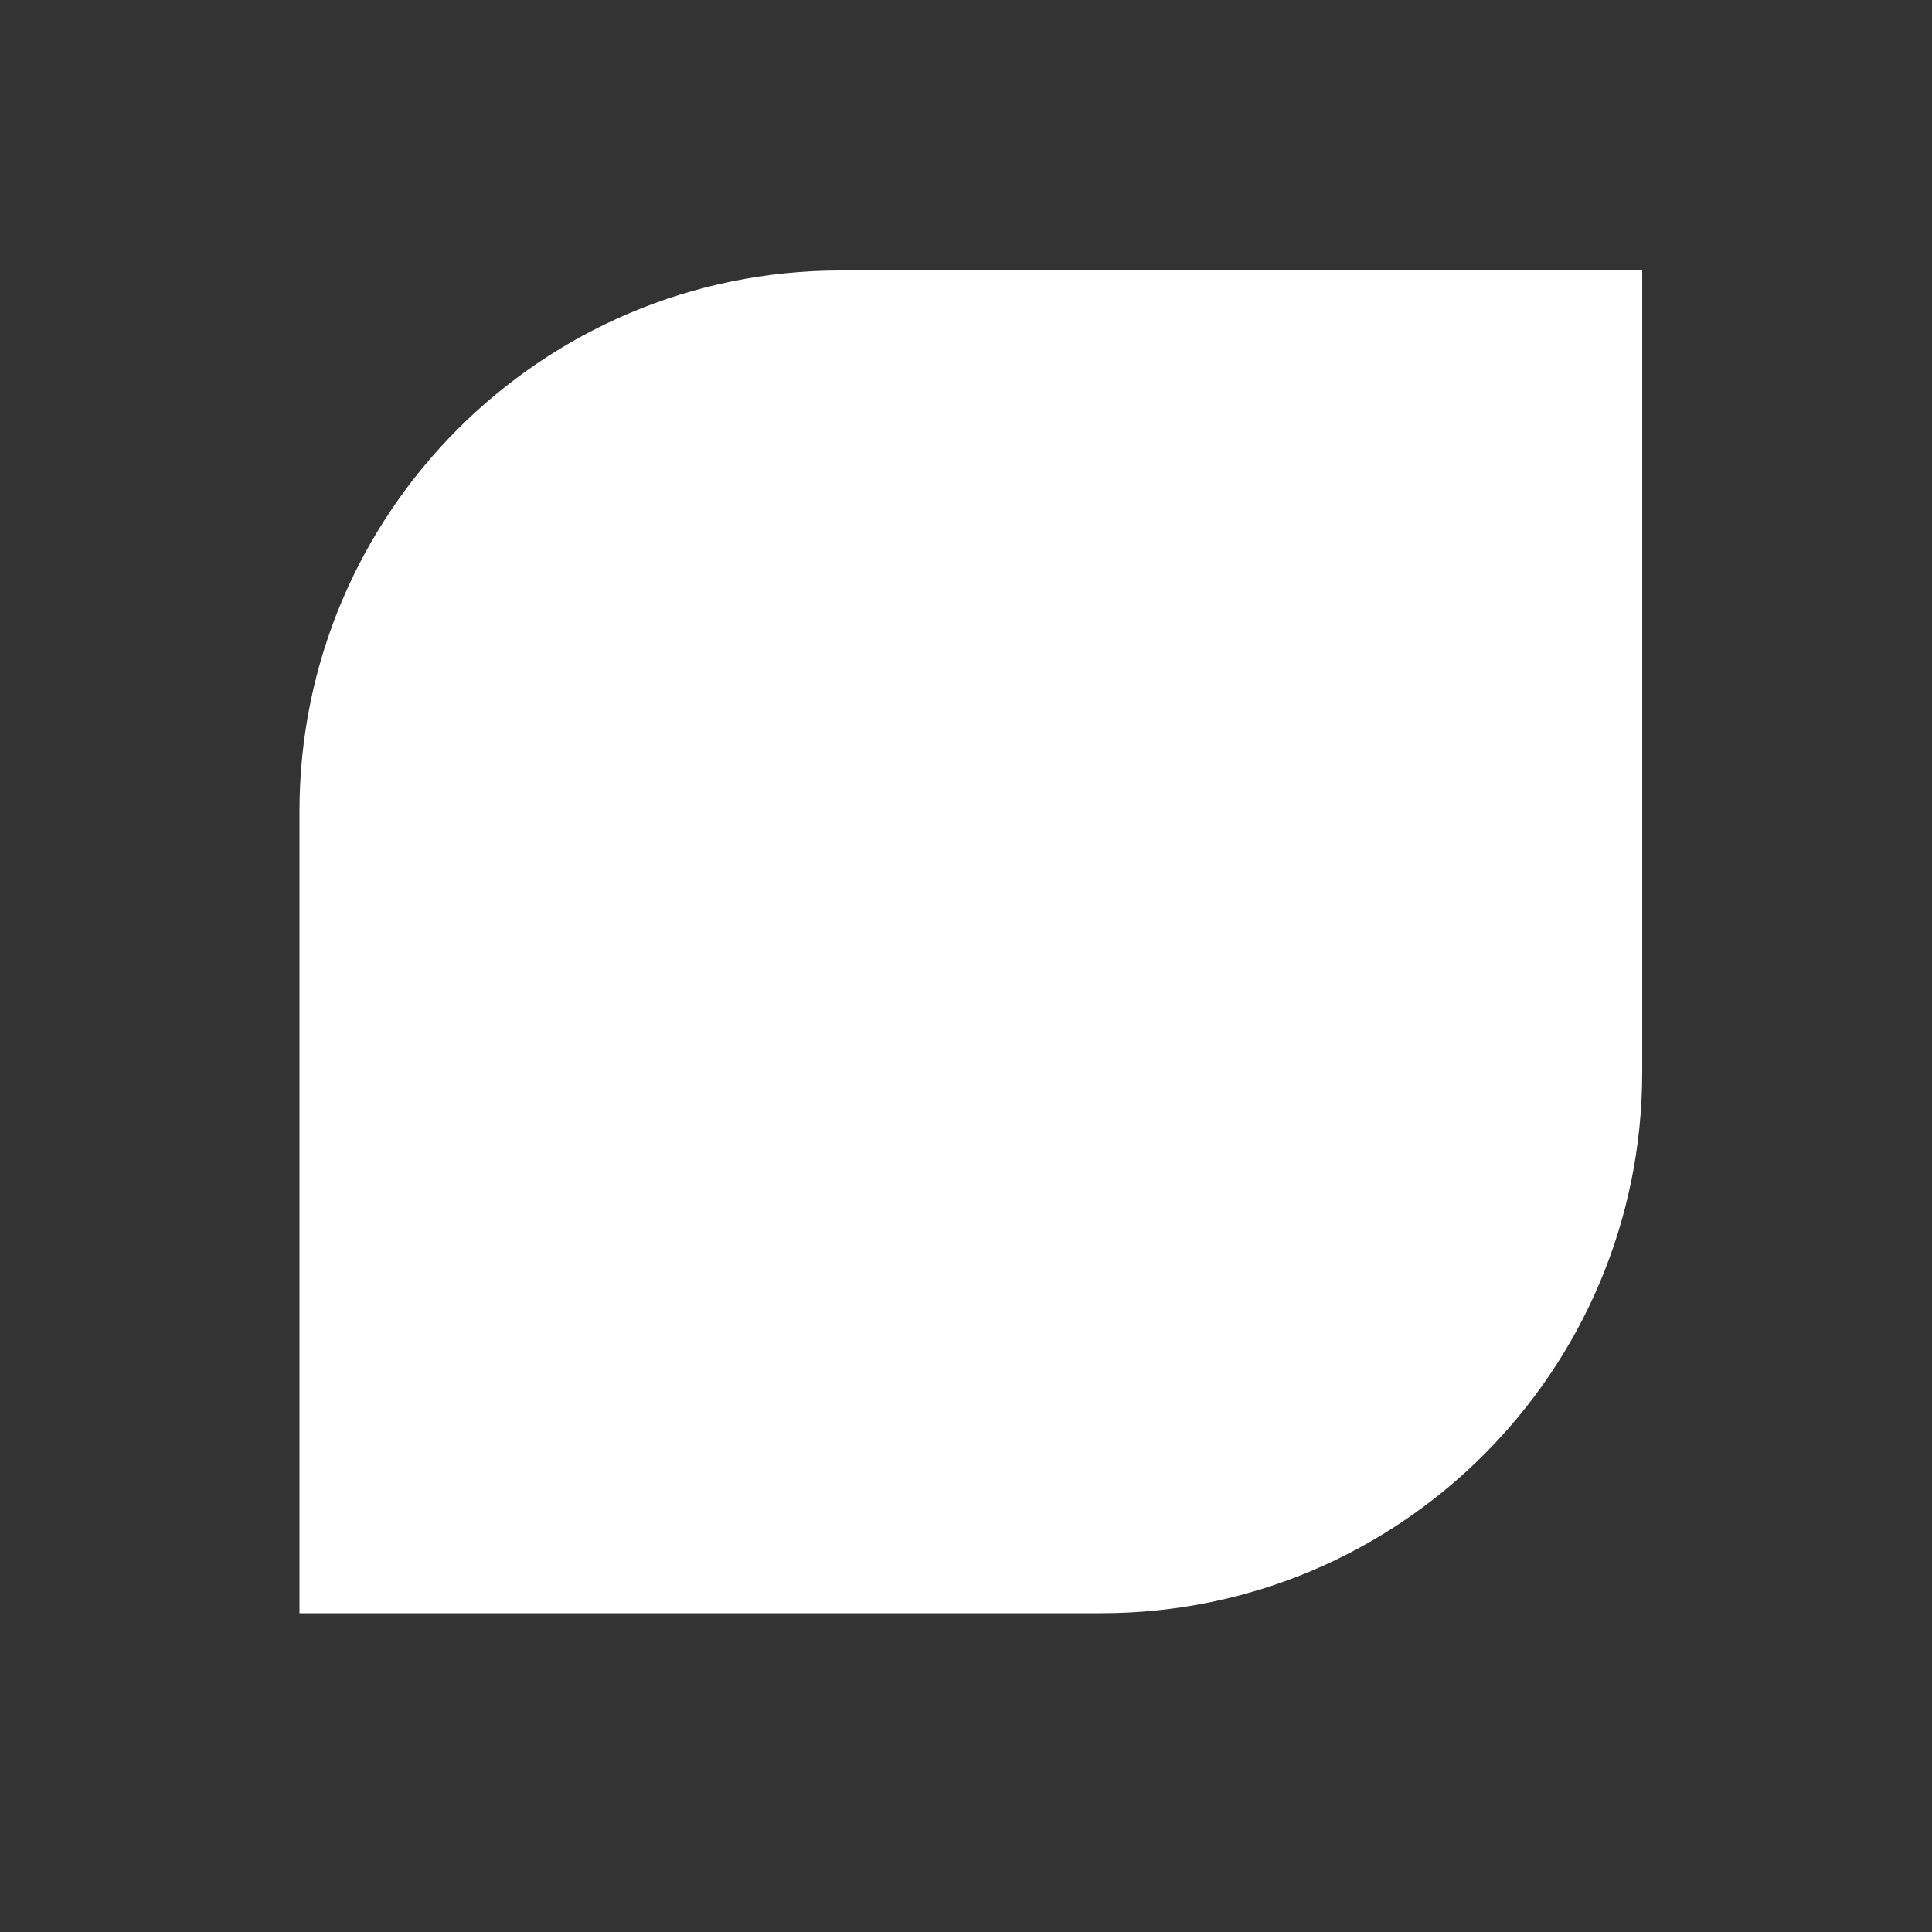 <?xml version="1.0" encoding="UTF-8"?>
<svg width="200px" height="200px" viewBox="0 0 200 200" version="1.1" xmlns="http://www.w3.org/2000/svg" xmlns:xlink="http://www.w3.org/1999/xlink">
    <rect x="0" y="0" width="200" height="200" fill="#333333" stroke="none"/>
    <title>编组 9</title>
    <g id="首页*" stroke="none" stroke-width="1" fill="none" fill-rule="evenodd">
        <g id="首页备份-2" transform="translate(-1042, -2372)">
            <g id="编组-61" transform="translate(0, 2032)">
                <g id="编组-60" transform="translate(199, 340)">
                    <g id="编组-11" transform="translate(843, 0)">
                        <g id="编组-9">
                            <g id="3">
                                <rect id="矩形备份-11" x="0" y="0" width="200" height="200"></rect>
                                <path d="M87,28 L170,28 L170,28 L170,111 C170,141.928 144.928,167 114,167 L31,167 L31,167 L31,84 C31,53.072 56.072,28 87,28 Z" id="矩形" fill="#FFFFFF"></path>
                            </g>
                        </g>
                    </g>
                </g>
            </g>
        </g>
    </g>
</svg>